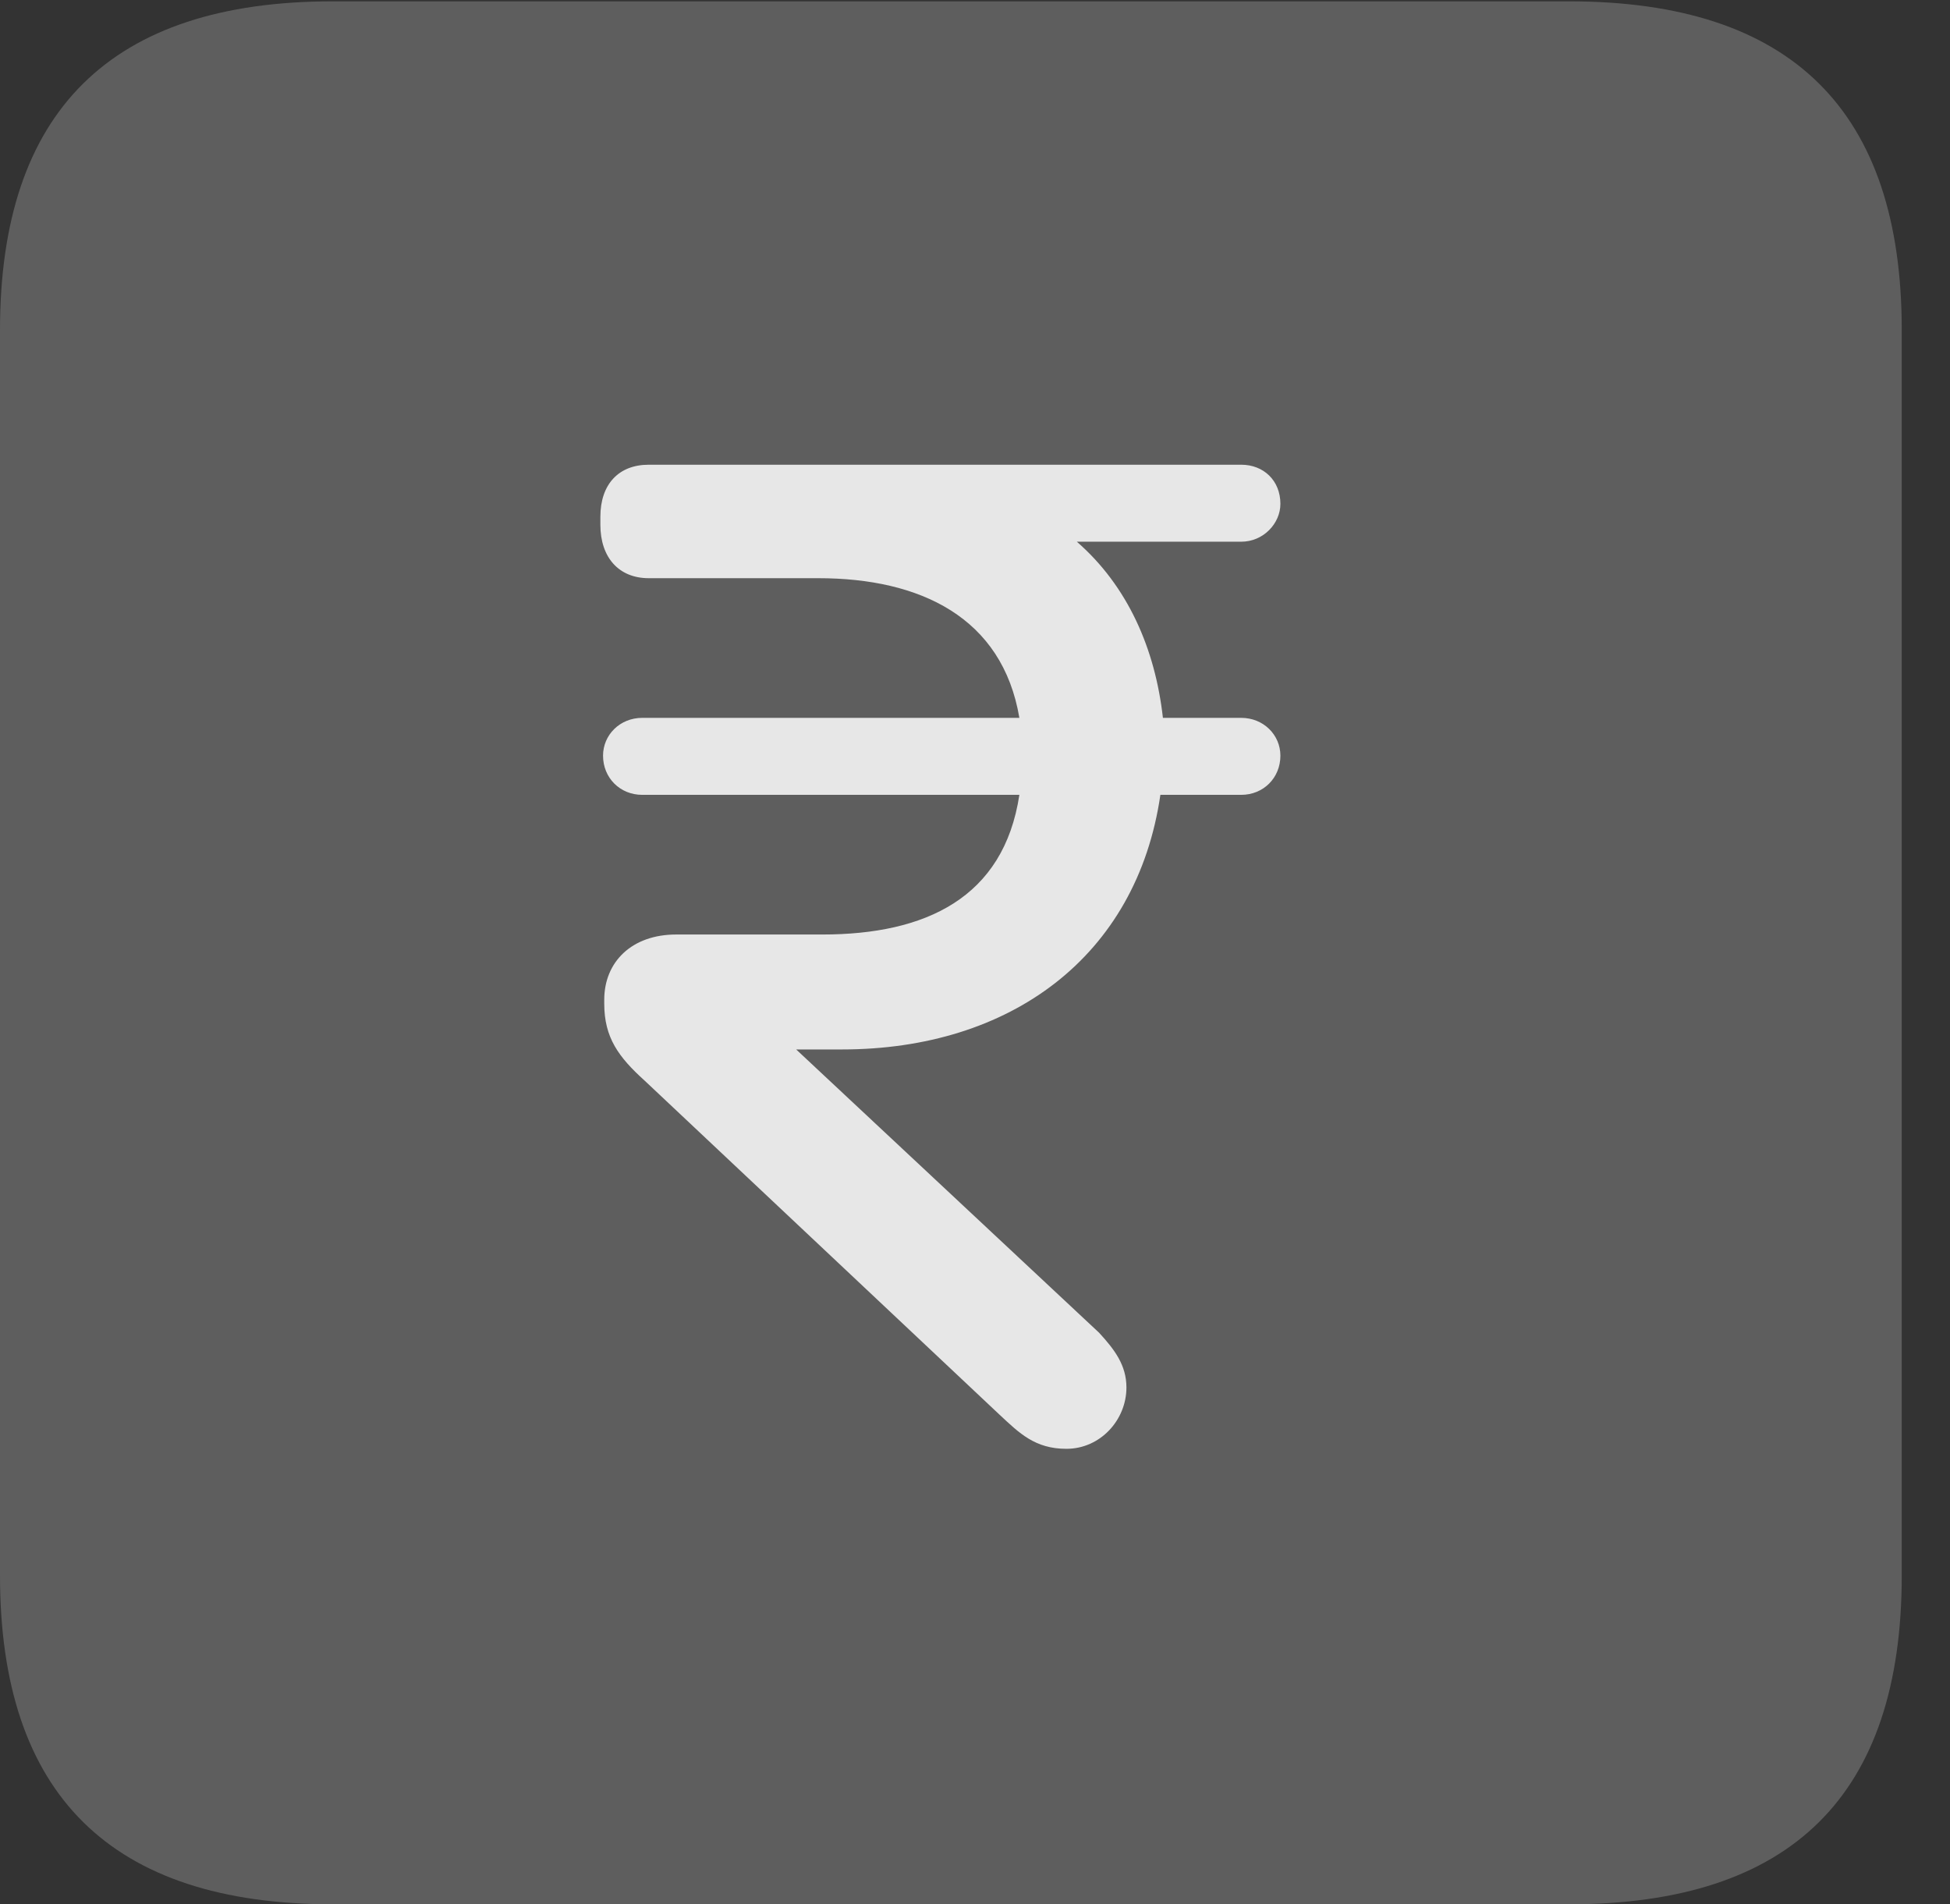 <?xml version="1.0" encoding="UTF-8"?>
<!--Generator: Apple Native CoreSVG 341-->
<!DOCTYPE svg
PUBLIC "-//W3C//DTD SVG 1.1//EN"
       "http://www.w3.org/Graphics/SVG/1.1/DTD/svg11.dtd">
<svg version="1.1" xmlns="http://www.w3.org/2000/svg" xmlns:xlink="http://www.w3.org/1999/xlink" viewBox="0 0 14.59 14.248">
 <rect x="0" y="0" width="14.59" height="14.248" fill="#333333" stroke="none"/>
 <g>
  <rect height="14.248" opacity="0" width="14.59" x="0" y="0"/>
  <path d="M2.49 14.248L11.738 14.248C13.408 14.248 14.229 13.428 14.229 11.787L14.229 2.471C14.229 0.83 13.408 0.01 11.738 0.01L2.49 0.01C0.83 0.01 0 0.83 0 2.471L0 11.787C0 13.428 0.83 14.248 2.49 14.248Z" fill="white" fill-opacity="0.212"/>
  <path d="M6.299 7.852L5.957 7.852L8.223 9.971C8.34 10.098 8.428 10.215 8.428 10.381C8.428 10.625 8.232 10.84 7.979 10.84C7.744 10.84 7.627 10.723 7.48 10.586L4.824 8.086C4.629 7.91 4.521 7.764 4.521 7.51L4.521 7.48C4.521 7.197 4.727 6.992 5.059 6.992L6.152 6.992C6.924 6.992 7.51 6.719 7.627 5.947L4.805 5.947C4.639 5.947 4.512 5.82 4.512 5.654C4.512 5.498 4.639 5.371 4.805 5.371L7.627 5.371C7.5 4.619 6.885 4.326 6.123 4.326L4.854 4.326C4.629 4.326 4.492 4.17 4.492 3.926L4.492 3.867C4.492 3.623 4.629 3.477 4.854 3.477L9.287 3.477C9.453 3.477 9.58 3.594 9.58 3.77C9.58 3.916 9.453 4.053 9.287 4.053L8.057 4.053C8.438 4.385 8.643 4.854 8.701 5.371L9.287 5.371C9.453 5.371 9.58 5.498 9.58 5.654C9.58 5.82 9.453 5.947 9.287 5.947L8.682 5.947C8.506 7.158 7.559 7.852 6.299 7.852Z" fill="white" fill-opacity="0.85"/>
 </g>
</svg>
